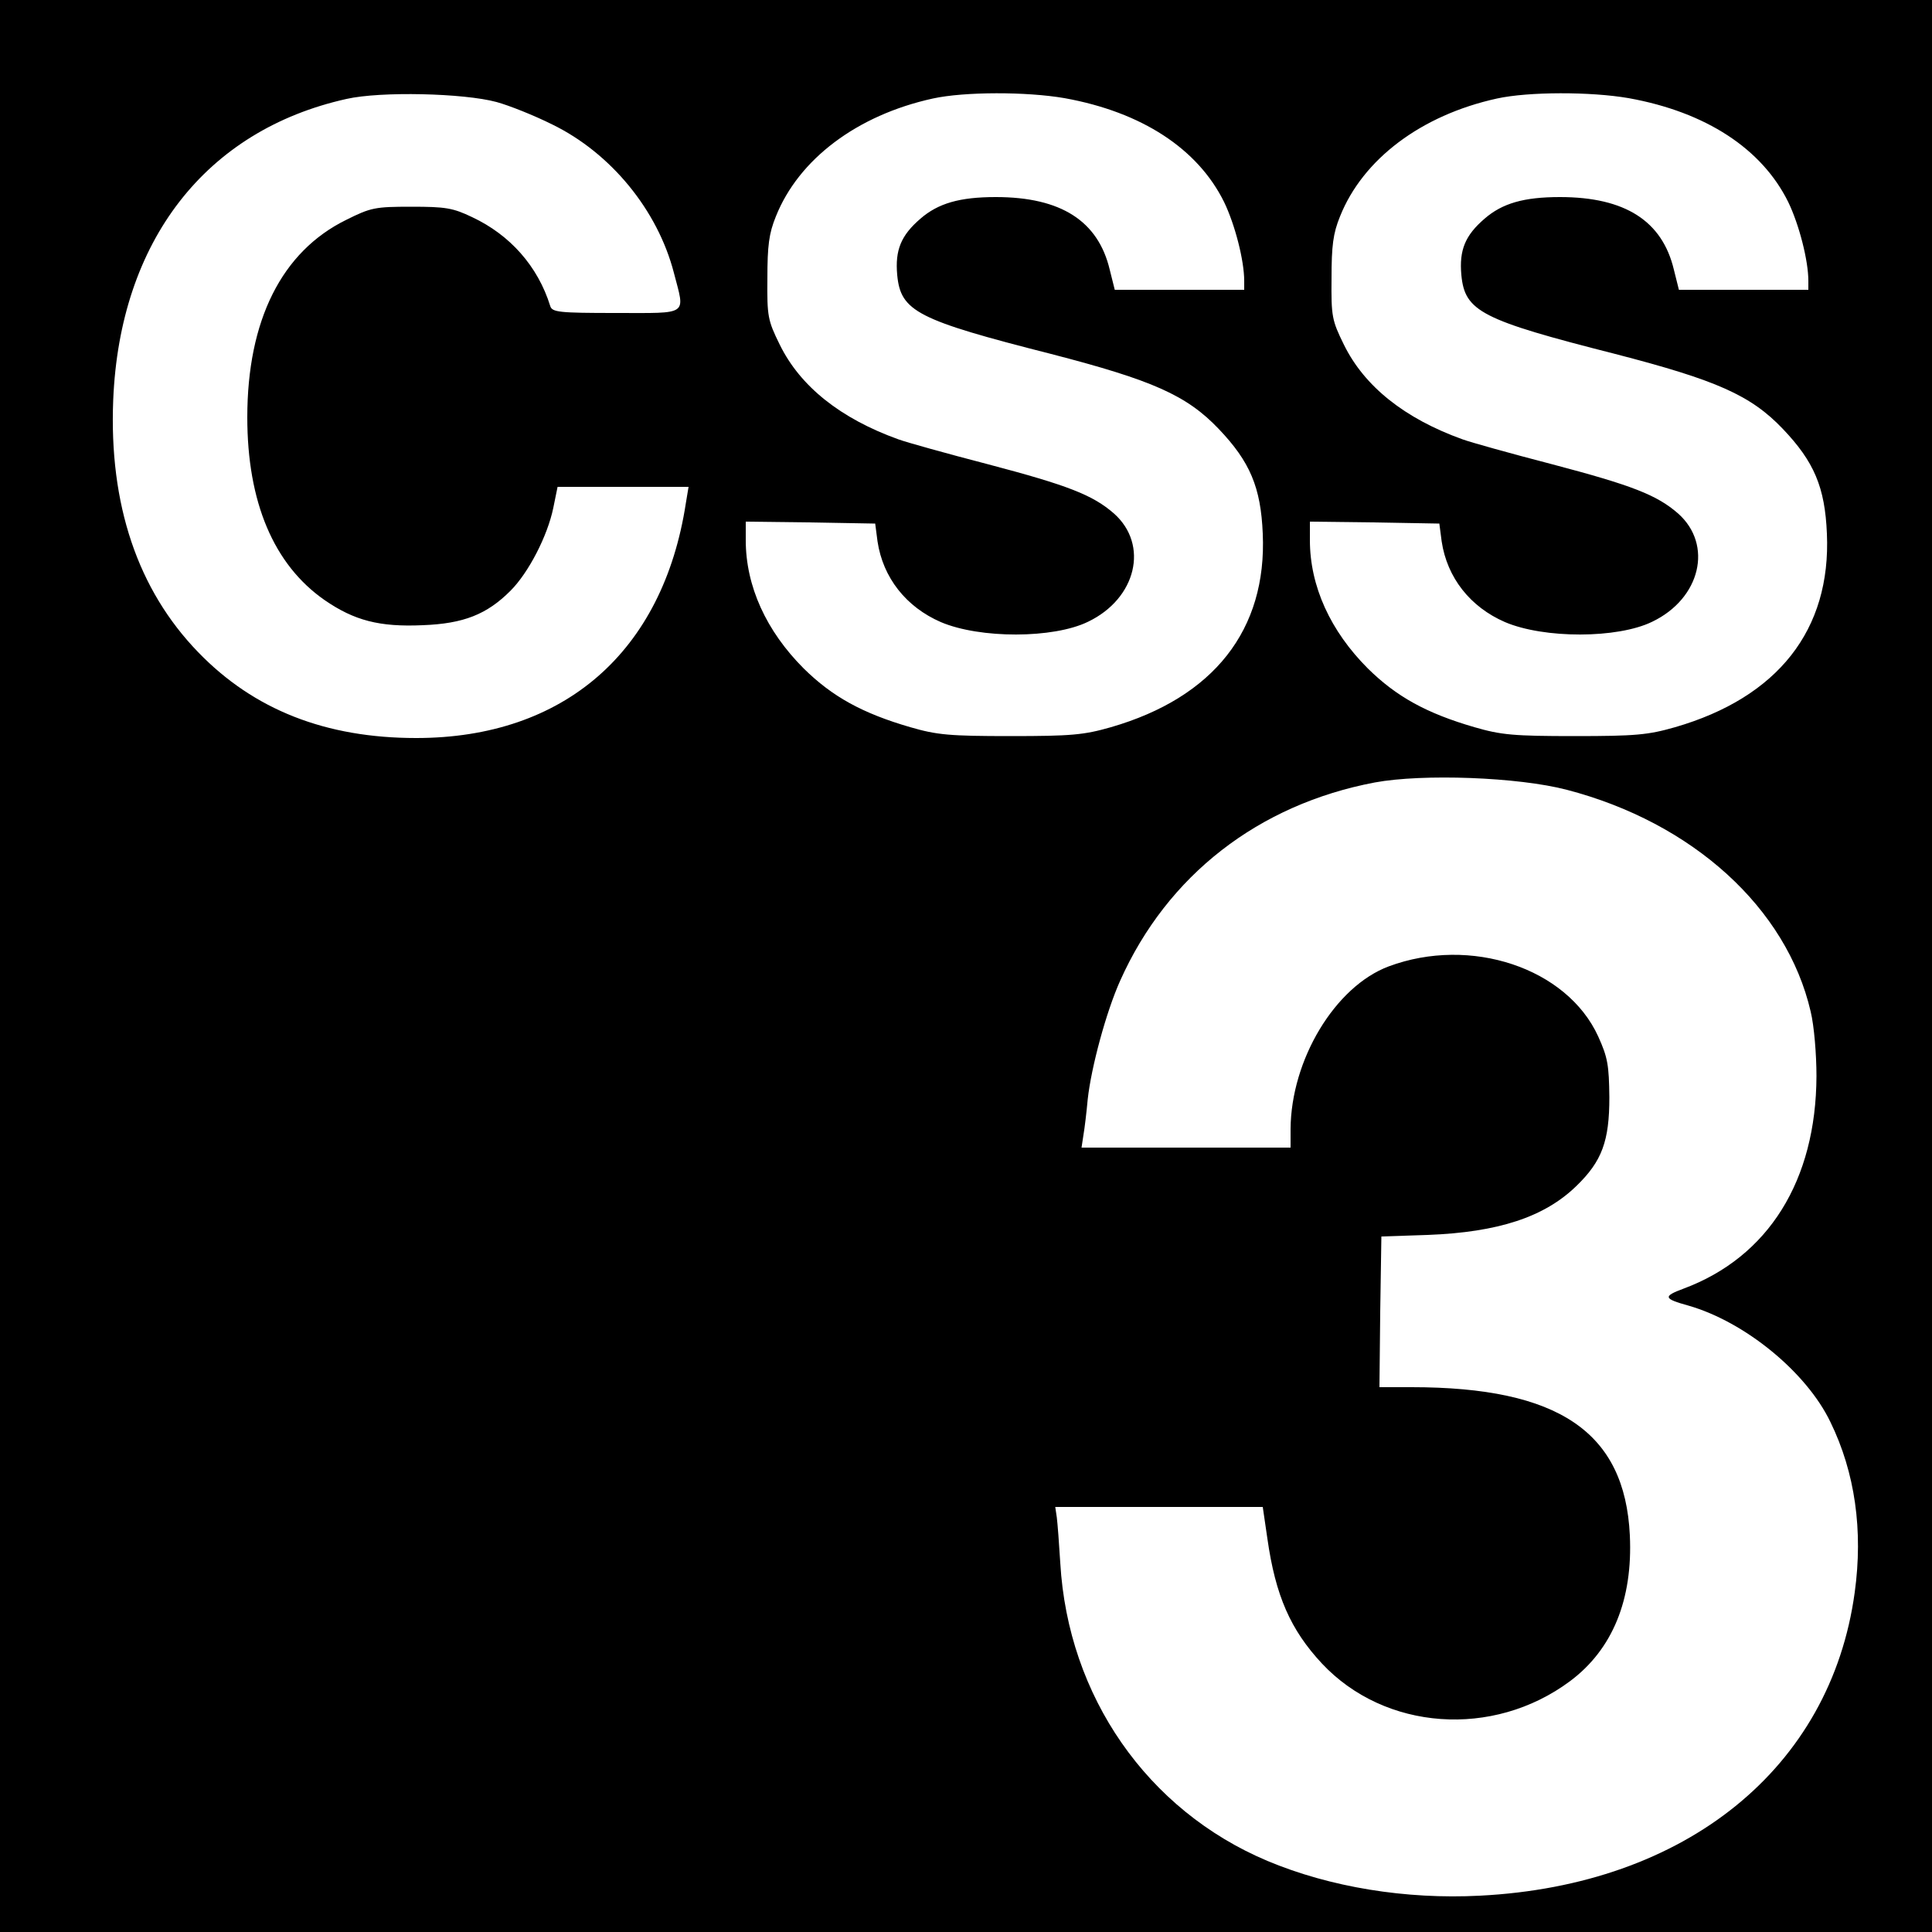 <?xml version="1.0" standalone="no"?>
<!DOCTYPE svg PUBLIC "-//W3C//DTD SVG 20010904//EN"
 "http://www.w3.org/TR/2001/REC-SVG-20010904/DTD/svg10.dtd">
<svg version="1.0" xmlns="http://www.w3.org/2000/svg"
 width="500pt" height="500pt" viewBox="0 0 500 500"
 preserveAspectRatio="xMidYMid meet">

<g transform="translate(0,500) scale(0.1,-0.1)"
fill="#000000" stroke="none">
<path d="M0 2500 l0 -2500 2500 0 2500 0 0 2500 0 2500 -2500 0 -2500 0 0
-2500z m1285 2236 c33 -9 98 -35 144 -58 152 -74 273 -222 315 -384 29 -112
41 -104 -149 -104 -149 0 -166 2 -171 18 -32 103 -104 184 -202 230 -50 24
-69 27 -157 27 -94 0 -105 -2 -169 -34 -167 -82 -256 -260 -256 -511 0 -219
68 -381 200 -473 77 -53 142 -70 254 -65 106 4 166 28 227 89 47 47 96 142
111 215 l11 54 169 0 170 0 -7 -42 c-59 -385 -315 -608 -698 -608 -234 0 -420
73 -564 222 -157 162 -231 383 -220 653 17 411 239 698 604 779 88 20 303 15
388 -8z m1470 10 c200 -36 345 -131 413 -269 28 -58 52 -151 52 -204 l0 -23
-168 0 -167 0 -13 52 c-30 126 -126 188 -295 188 -93 0 -149 -16 -195 -56 -50
-43 -66 -81 -60 -146 9 -94 52 -116 398 -204 263 -68 351 -107 434 -194 81
-85 109 -151 114 -271 11 -249 -127 -424 -393 -501 -70 -20 -102 -23 -260 -23
-158 0 -190 3 -259 23 -124 36 -202 79 -276 152 -97 97 -150 213 -150 332 l0
48 167 -2 168 -3 6 -46 c14 -94 74 -170 164 -209 101 -43 291 -43 381 1 125
60 158 199 67 280 -55 48 -119 73 -328 128 -104 27 -208 56 -230 64 -150 54
-254 137 -307 245 -31 63 -33 73 -32 172 0 84 4 116 22 160 59 148 210 262
406 305 82 18 243 18 341 1z m1460 0 c200 -36 345 -131 413 -269 28 -58 52
-151 52 -204 l0 -23 -168 0 -167 0 -13 52 c-30 126 -126 188 -295 188 -93 0
-149 -16 -195 -56 -50 -43 -66 -81 -60 -146 9 -94 52 -116 398 -204 263 -68
351 -107 434 -194 81 -85 109 -151 114 -271 11 -249 -127 -424 -393 -501 -70
-20 -102 -23 -260 -23 -158 0 -190 3 -259 23 -124 36 -202 79 -276 152 -97 97
-150 213 -150 332 l0 48 167 -2 168 -3 6 -46 c14 -94 74 -170 164 -209 101
-43 291 -43 381 1 125 60 158 199 67 280 -55 48 -119 73 -328 128 -104 27
-208 56 -230 64 -150 54 -254 137 -307 245 -31 63 -33 73 -32 172 0 84 4 116
22 160 59 148 210 262 406 305 82 18 243 18 341 1z m-160 -1790 c326 -85 569
-306 631 -574 9 -37 15 -111 15 -167 -1 -270 -124 -468 -344 -550 -54 -20 -52
-26 13 -44 146 -42 305 -172 367 -301 64 -131 85 -281 63 -441 -62 -455 -437
-758 -970 -785 -192 -10 -388 22 -550 90 -311 131 -516 426 -536 771 -3 50 -7
102 -9 118 l-4 27 268 0 269 0 12 -82 c21 -148 60 -236 141 -323 163 -174 443
-194 642 -46 110 82 163 211 155 378 -13 267 -184 383 -565 383 l-83 0 2 195
3 195 120 4 c182 7 302 46 385 127 66 64 85 116 85 229 -1 83 -4 103 -29 158
-81 177 -330 260 -542 181 -139 -52 -253 -242 -254 -421 l0 -48 -270 0 -271 0
5 33 c3 17 8 59 11 92 9 83 48 227 84 307 122 273 358 456 659 513 124 23 371
14 497 -19z"/>
</g>
</svg>
